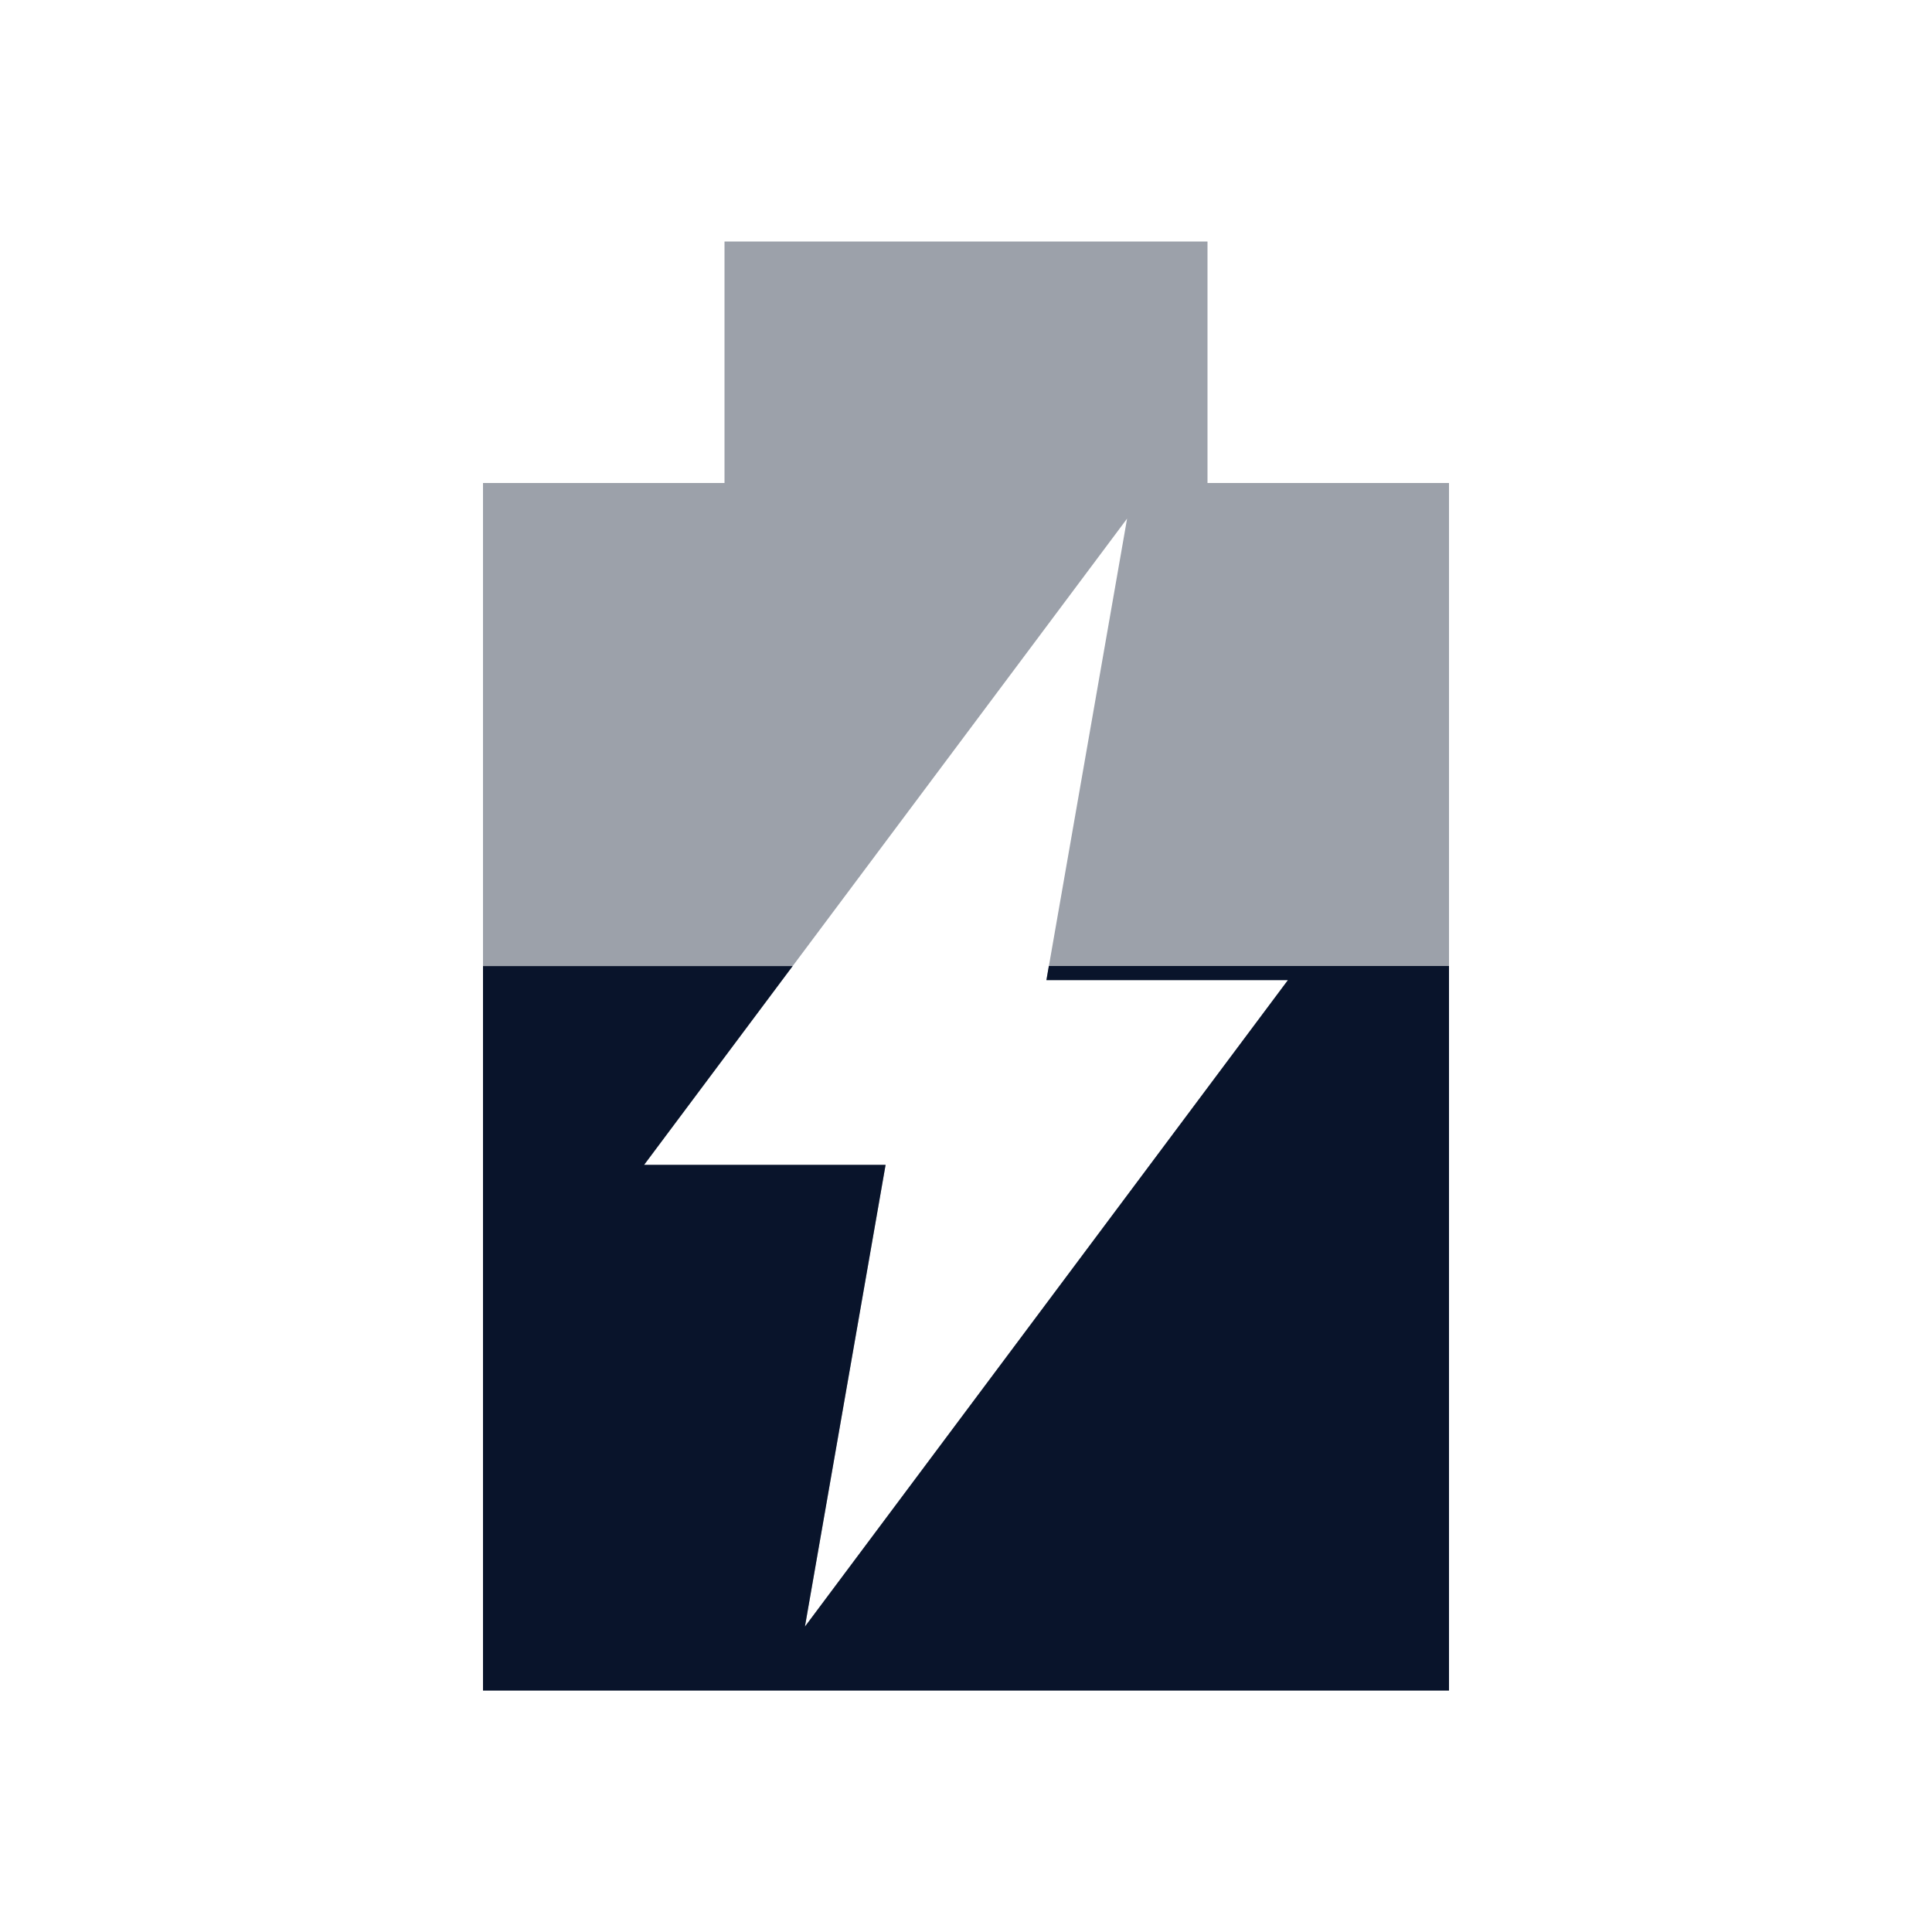 <svg xmlns="http://www.w3.org/2000/svg" viewBox="0 0 16 16">
 <path d="m6 2v2h-2v10h8v-10h-2v-2h-4zm3.334 2.295-0.668 3.822h2l-4 5.354 0.668-3.824h-2l4-5.352z" fill="#09142b" opacity=".4" />
 <path d="m4 8v6h8v-6h-3.314l-0.02 0.117h2l-4 5.354 0.668-3.824h-2l1.23-1.646h-2.564" fill="#09142b" />
</svg>